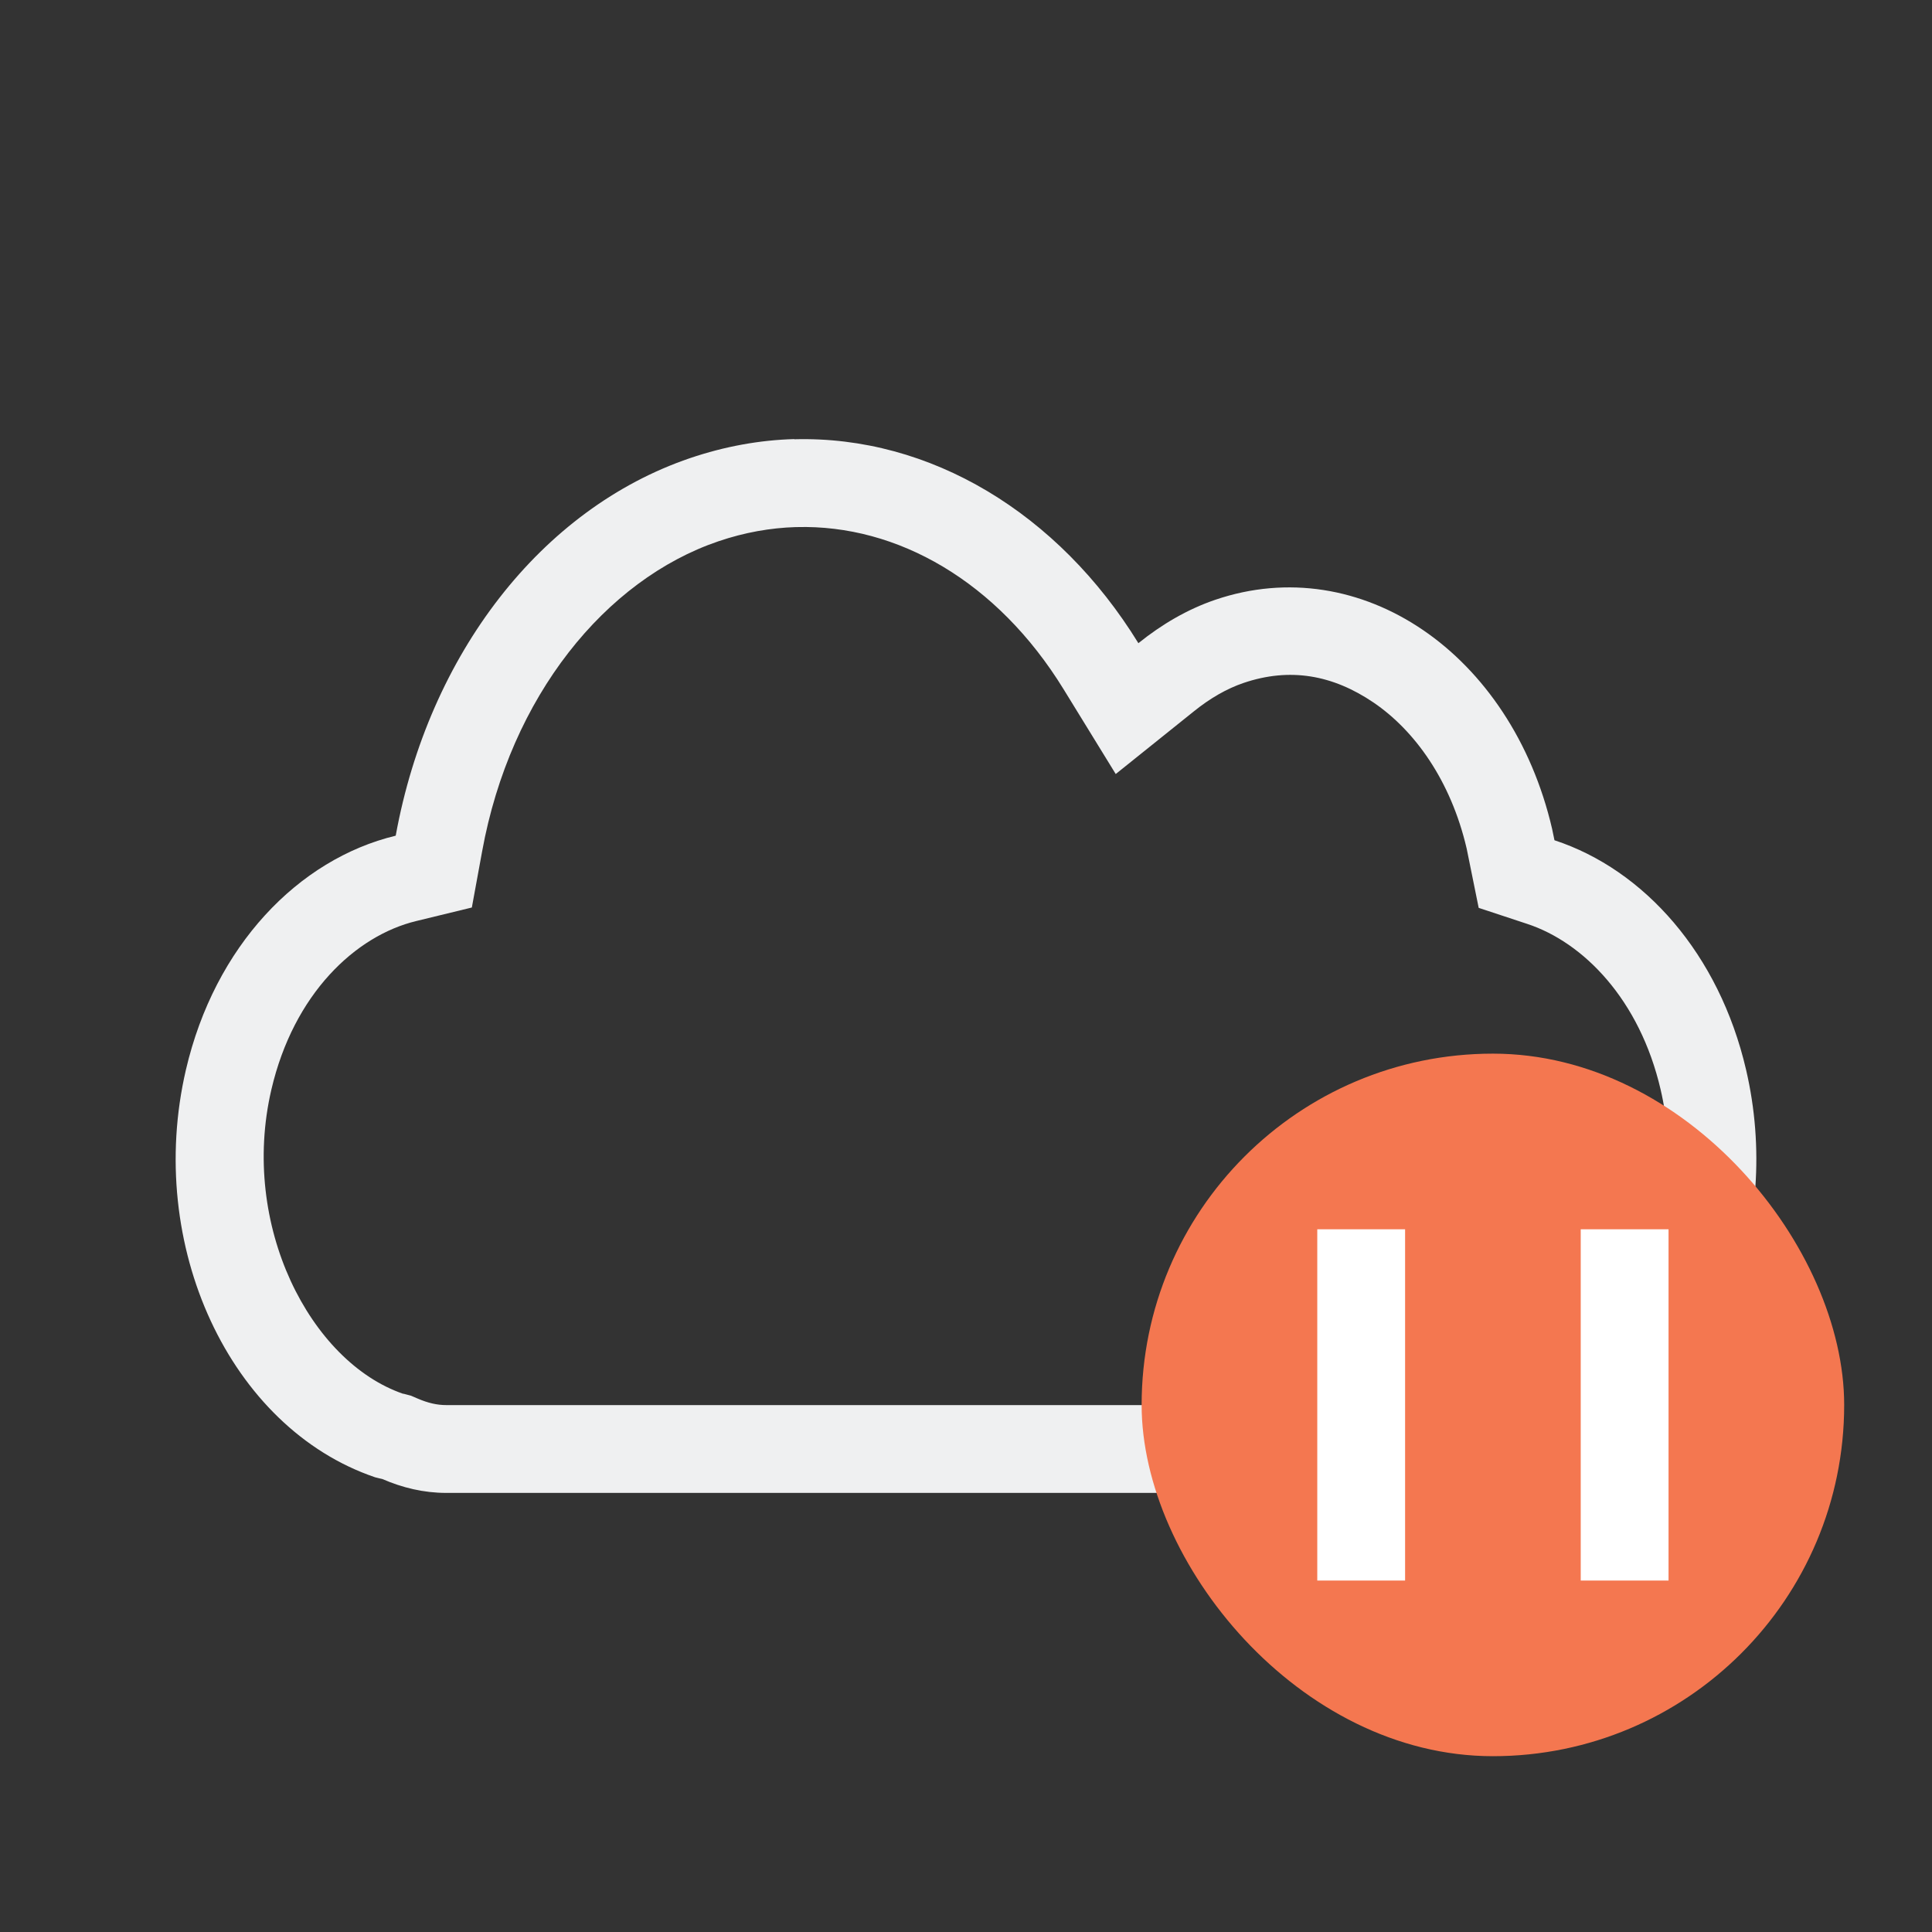 <svg xmlns="http://www.w3.org/2000/svg" id="svg2" width="22" height="22" version="1.1">
 <rect width="100%" height="100%" fill="#333333" stroke="none"/>
 <defs id="defs8">
  <style id="current-color-scheme" type="text/css">
   .ColorScheme-Text { color:#eff0f1; } .ColorScheme-Highlight { color:#3daee9; }
  </style>
 </defs>
 <path id="path4" style="fill:#eff0f1;fill-opacity:1" d="M 9.043 5 C 8.651 5.011 8.252 5.083 7.857 5.217 C 6.166 5.792 4.883 7.446 4.506 9.516 C 3.396 9.784 2.445 10.773 2.117 12.182 C 1.652 14.182 2.618 16.26 4.271 16.822 C 4.298 16.83 4.327 16.835 4.354 16.842 C 4.582 16.941 4.825 17 5.082 17 L 17.07 17 C 17.499 17 17.895 16.843 18.23 16.584 C 19.57 15.81 20.299 13.97 19.883 12.182 C 19.576 10.861 18.721 9.903 17.701 9.568 C 17.692 9.524 17.684 9.483 17.674 9.438 C 17.209 7.437 15.491 6.267 13.838 6.83 C 13.521 6.938 13.229 7.11 12.963 7.324 C 12.052 5.843 10.591 4.96 9.045 5.002 L 9.043 5 z M 9.061 6.002 L 9.072 6.002 C 10.22 5.971 11.357 6.622 12.111 7.848 L 12.705 8.814 L 13.59 8.104 C 13.78 7.95 13.972 7.841 14.16 7.777 C 14.687 7.598 15.175 7.684 15.641 8 C 16.106 8.316 16.52 8.885 16.701 9.662 C 16.706 9.686 16.712 9.718 16.723 9.77 L 16.838 10.338 L 17.389 10.52 C 18.03 10.73 18.672 11.382 18.91 12.408 C 19.233 13.797 18.61 15.21 17.729 15.719 L 17.672 15.752 L 17.617 15.793 C 17.429 15.938 17.257 16 17.07 16 L 5.082 16 C 4.978 16 4.874 15.977 4.752 15.924 L 4.68 15.893 L 4.604 15.873 C 4.582 15.867 4.602 15.874 4.59 15.871 C 3.538 15.51 2.729 13.959 3.09 12.408 C 3.345 11.314 4.049 10.655 4.74 10.488 L 5.373 10.334 L 5.49 9.695 C 5.812 7.927 6.896 6.601 8.18 6.164 C 8.48 6.062 8.775 6.011 9.061 6.002 z"/>
 <g id="g862" transform="translate(-420.714,-524.791)">
  <g id="layer1-3" transform="translate(426.714,-500.571)">
   <rect id="rect4153-8-8" style="opacity:1;fill:#f47750;fill-opacity:1;stroke:none" width="8" height="8" x="7" y="1037.36" ry="4"/>
   <rect id="rect4521" style="opacity:1;fill:#ffffff;fill-opacity:1;stroke-linecap:round" width="1" height="4" x="9" y="1039.36" ry="0"/>
   <rect id="rect4521-3" style="opacity:1;fill:#ffffff;fill-opacity:1;stroke-linecap:round" width="1" height="4" x="12" y="1039.36" ry="0"/>
  </g>
 </g>
</svg>
